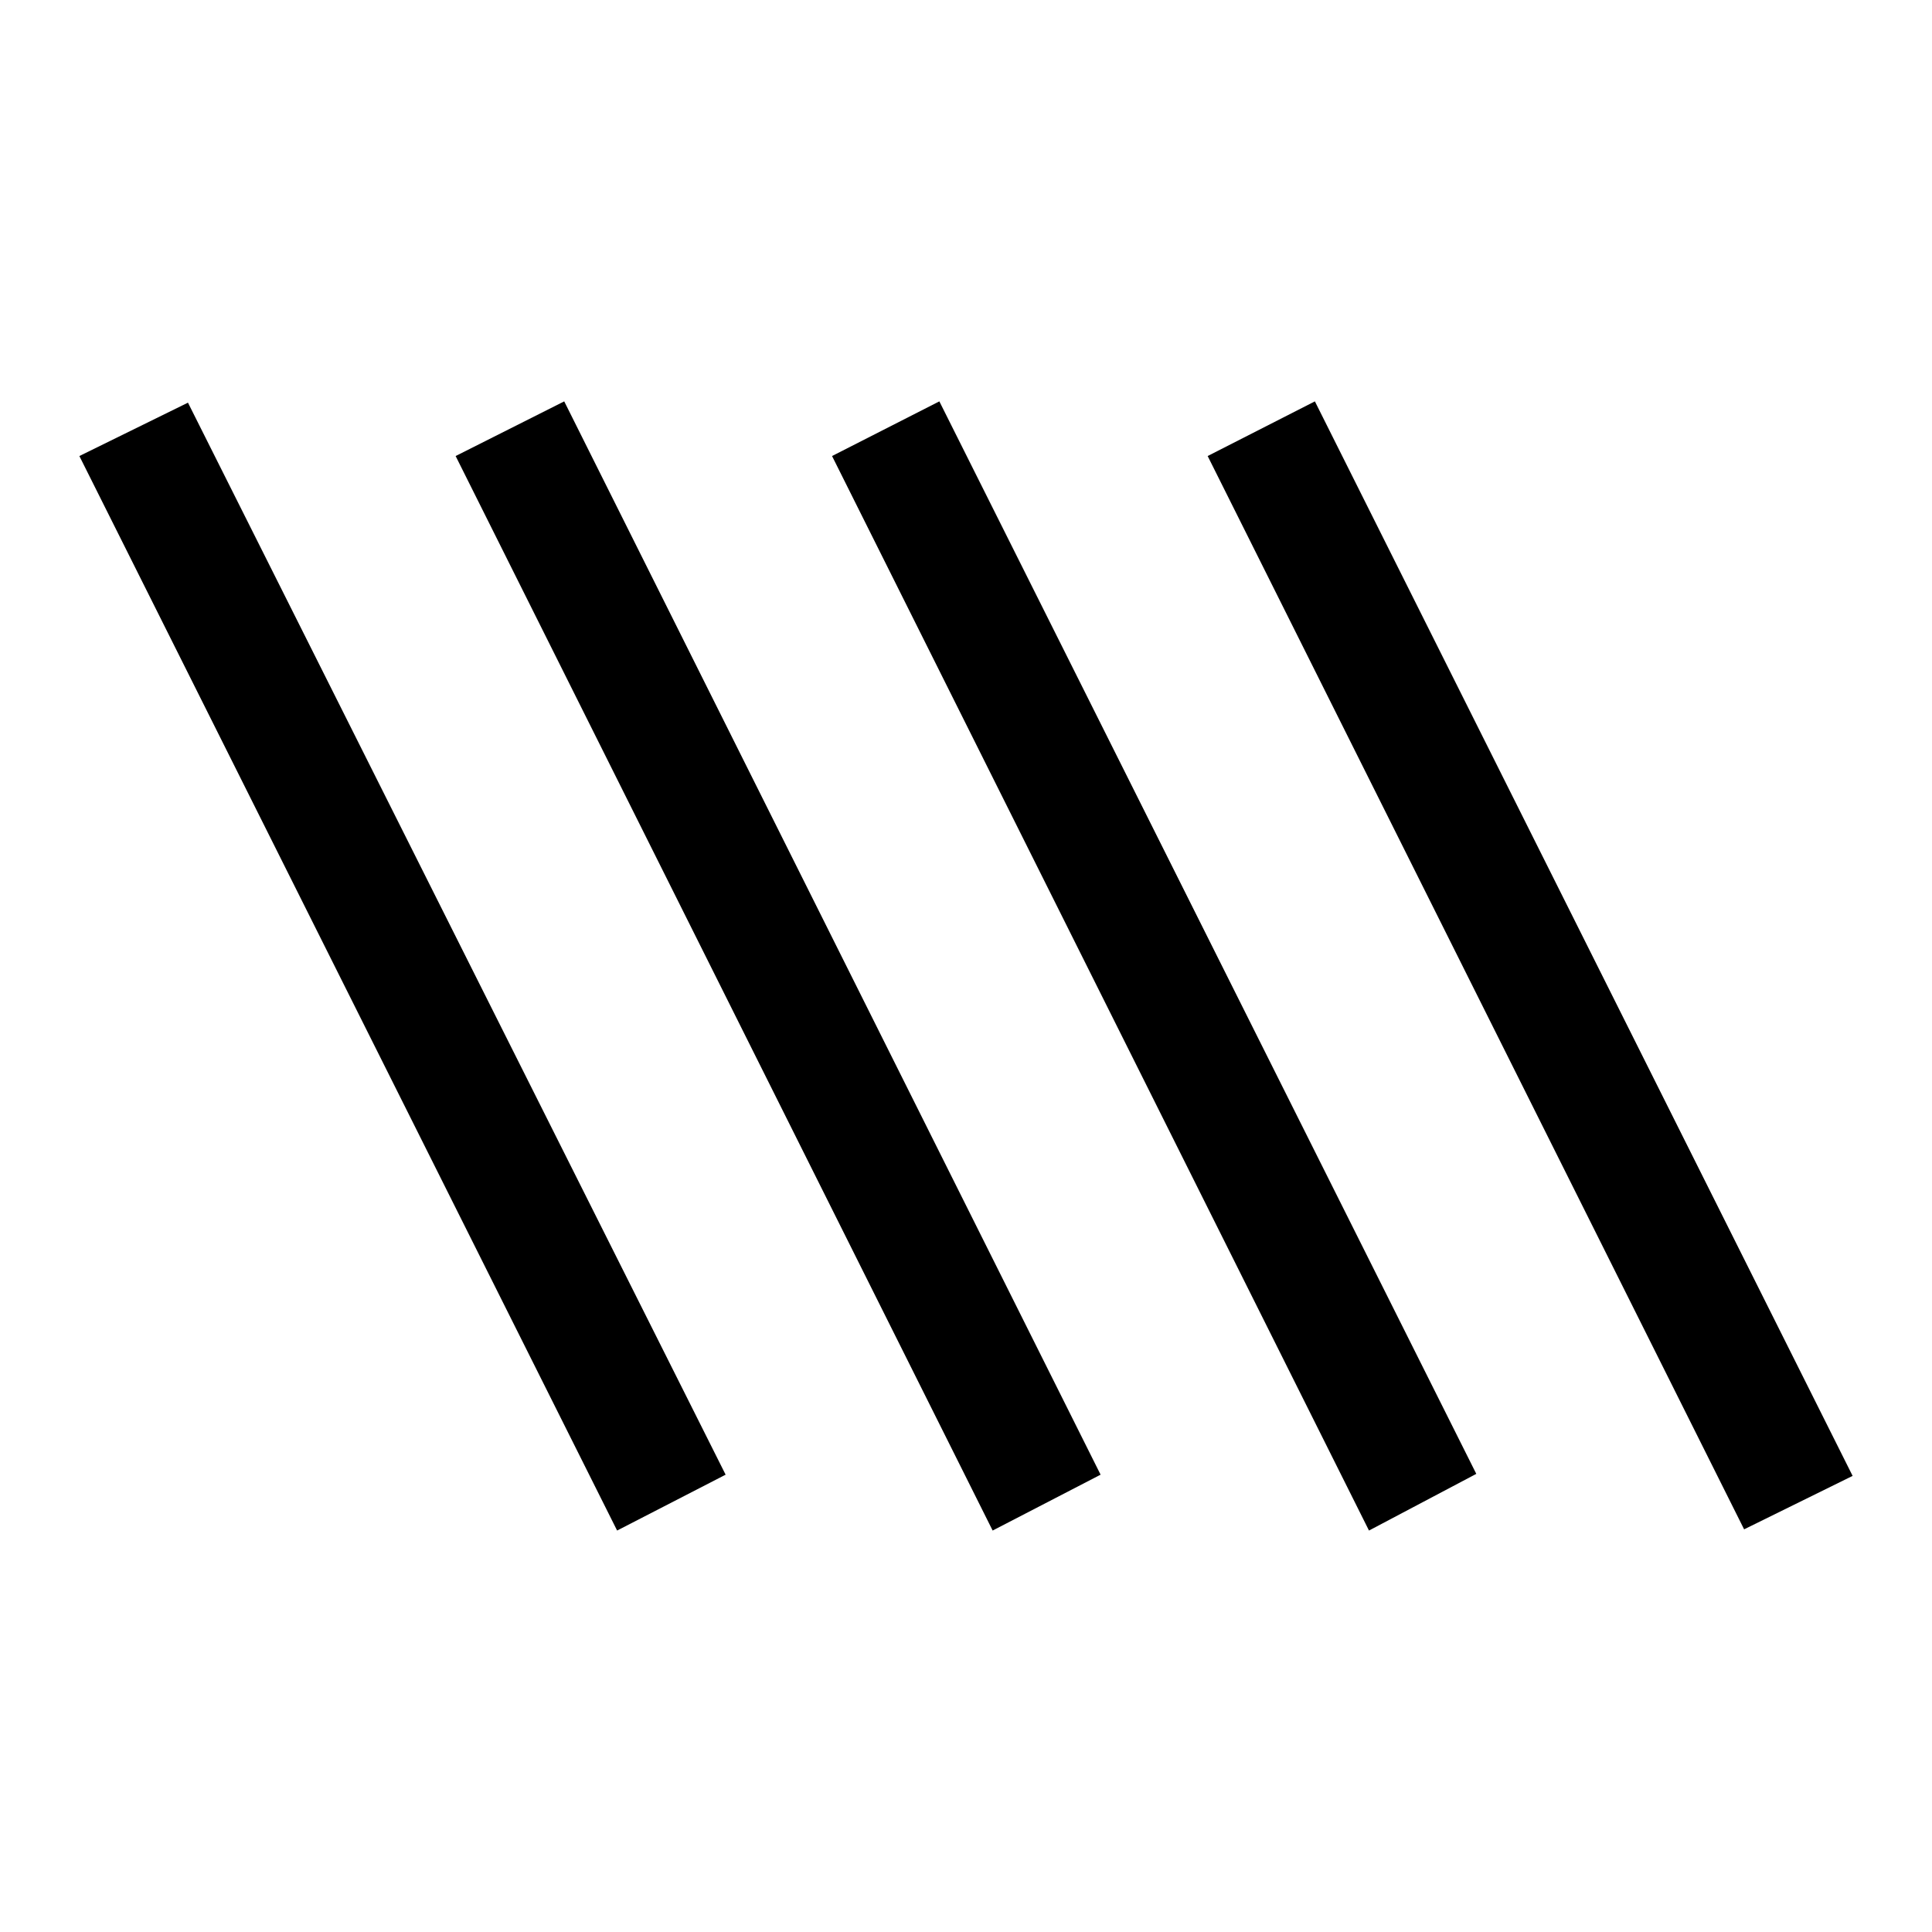 <svg xmlns="http://www.w3.org/2000/svg" width="24" height="24" viewBox="0 0 24 24" fill='currentColor'><path d="M7.666 19.013.986 5.665l1.349-.663 6.679 13.317zm4.665 0L5.66 5.665l1.349-.679 6.663 13.333zm4.675 0-6.67-13.348 1.333-.679 6.67 13.323zm4.66-.015L15.002 5.665l1.332-.679 6.68 13.348z"/></svg>